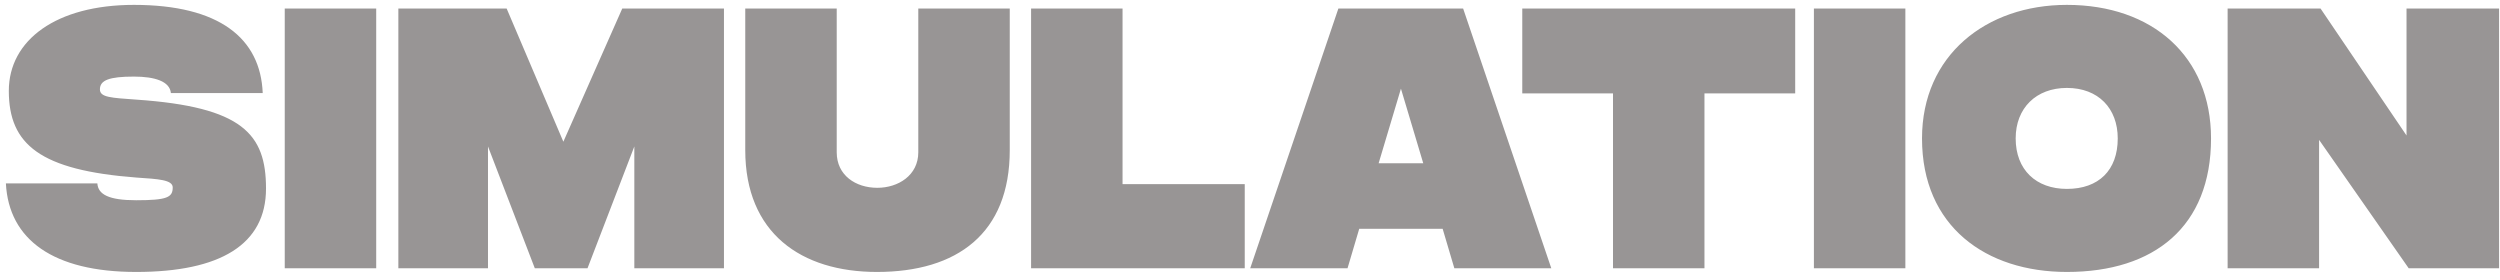 <svg width="205" height="23" viewBox="0 0 205 23" fill="none" xmlns="http://www.w3.org/2000/svg">
<path d="M10.983 0.4C4.623 0.4 0.723 3.28 0.723 7.45C0.723 11.86 3.303 13.96 11.193 14.56C12.963 14.68 14.163 14.74 14.163 15.37C14.163 16.18 13.713 16.42 11.163 16.42C8.913 16.42 8.043 15.94 7.983 15.04L0.483 15.04C0.723 19.66 4.383 22.3 11.163 22.3C18.063 22.3 21.813 20.05 21.813 15.46C21.813 10.99 19.893 8.77 11.193 8.17C9.123 8.02 8.193 7.99 8.193 7.33C8.193 6.58 8.943 6.28 10.983 6.28C12.693 6.28 13.923 6.67 14.013 7.63L21.543 7.63C21.363 3.13 17.973 0.4 10.983 0.4ZM30.849 0.7L23.349 0.7L23.349 22L30.849 22L30.849 0.7ZM46.195 11.62L41.545 0.7L32.665 0.7L32.665 22L40.015 22L40.015 12.01L43.855 22L48.175 22L52.015 12.01L52.015 22L59.365 22L59.365 0.7L51.025 0.7L46.195 11.62ZM75.3 0.7L75.3 12.49C75.3 14.38 73.65 15.4 71.941 15.4C70.171 15.4 68.611 14.38 68.611 12.49L68.611 0.7L61.111 0.7L61.111 12.31C61.111 19.12 65.701 22.3 71.91 22.3C78.481 22.3 82.8 19.15 82.8 12.31L82.8 0.7L75.3 0.7ZM84.549 22L102.069 22L102.069 15.1L92.049 15.1L92.049 0.7L84.549 0.7L84.549 22ZM119.257 22L127.207 22L119.977 0.7L109.747 0.7L102.517 22L110.497 22L111.457 18.76L118.297 18.76L119.257 22ZM114.877 7.27L116.707 13.39L113.047 13.39L114.877 7.27ZM124.826 7.66L132.266 7.66L132.266 22L139.766 22L139.766 7.66L147.206 7.66L147.206 0.7L124.826 0.7L124.826 7.66ZM156.24 0.7L148.74 0.7L148.74 22L156.24 22L156.24 0.7ZM157.605 11.35C157.605 18.58 162.855 22.3 169.485 22.3C176.655 22.3 181.305 18.58 181.305 11.35C181.305 4.63 176.505 0.4 169.485 0.4C162.855 0.4 157.605 4.54 157.605 11.35ZM165.285 11.35C165.285 8.86 166.965 7.21 169.485 7.21C172.065 7.21 173.655 8.89 173.655 11.35C173.655 13.96 172.095 15.49 169.485 15.49C166.965 15.49 165.285 13.93 165.285 11.35ZM197.335 0.7L197.335 11.11L190.285 0.7L182.665 0.7L182.665 22L190.165 22L190.165 11.47L197.515 22L204.925 22L204.925 0.7L197.335 0.7Z" fill="#989595"/>
</svg>
